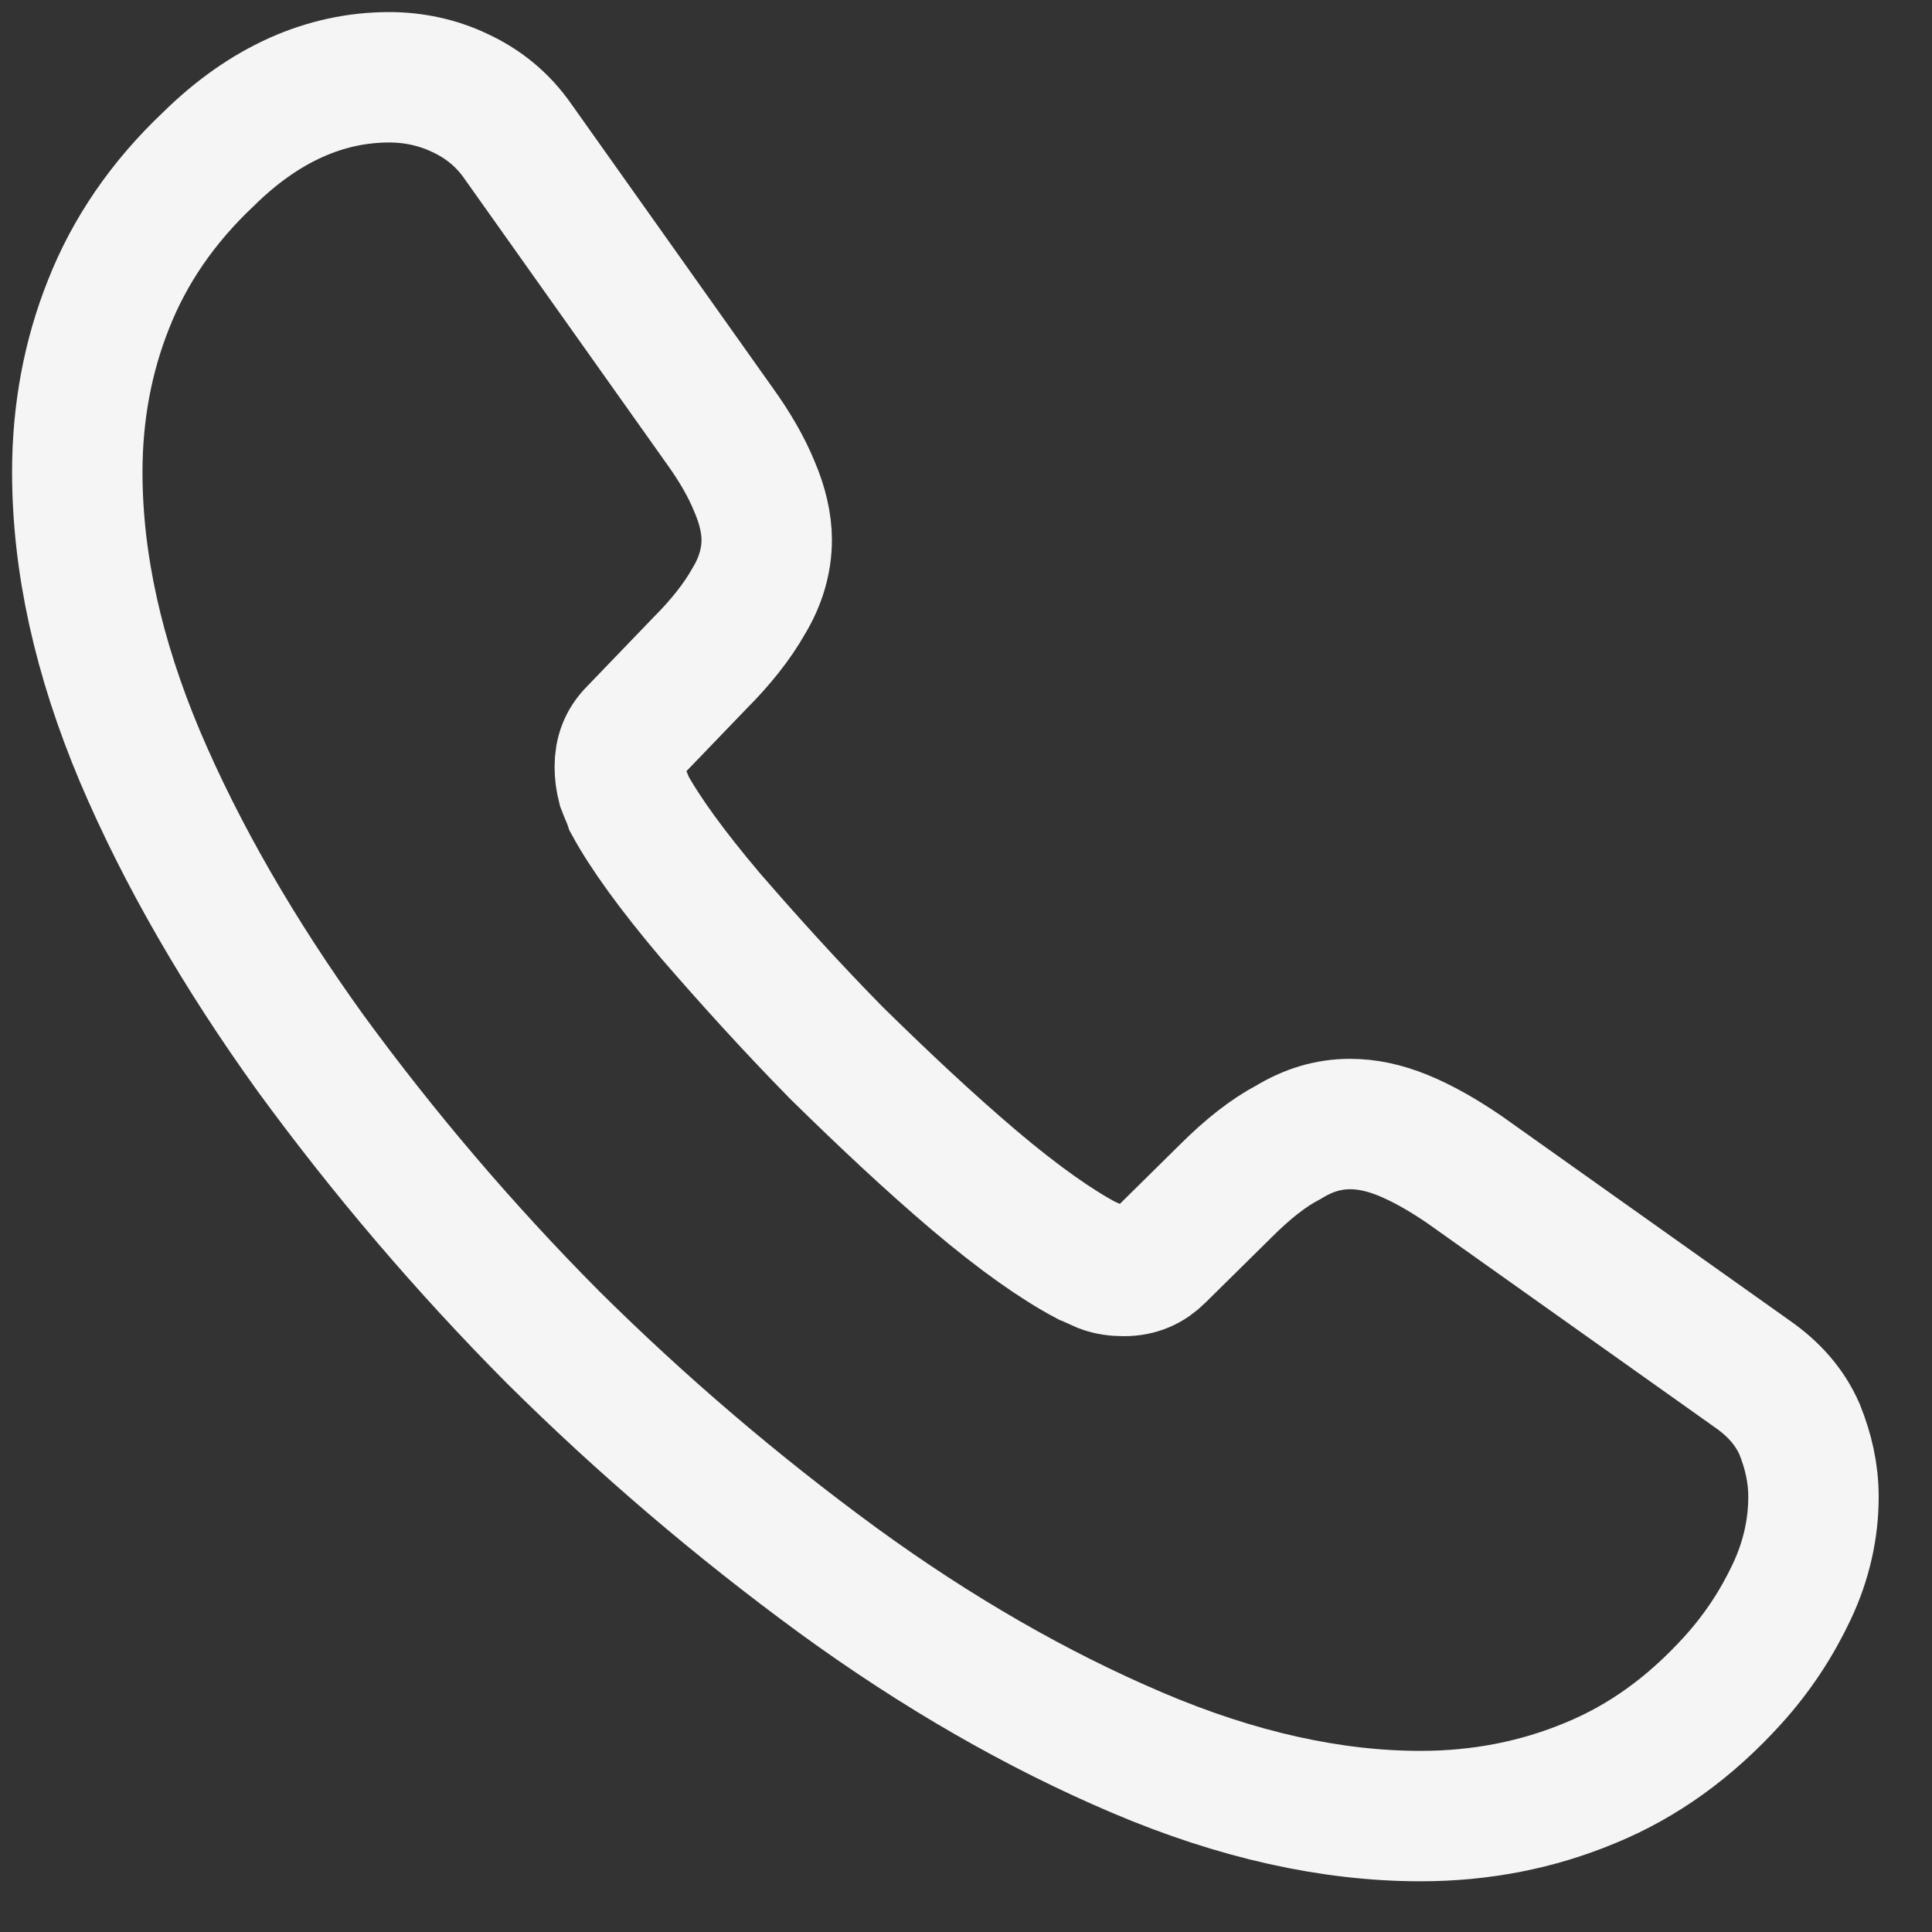 <svg width="20" height="20" viewBox="0 0 20 20" fill="none" xmlns="http://www.w3.org/2000/svg">
<rect x="0" y="0" width="20" height="20" fill="#333333" stroke="none"/>
<path d="M18.773 15.497C18.773 15.821 18.701 16.154 18.548 16.478C18.395 16.802 18.197 17.108 17.936 17.396C17.495 17.882 17.009 18.233 16.46 18.458C15.92 18.683 15.335 18.8 14.705 18.8C13.787 18.8 12.806 18.584 11.771 18.143C10.736 17.702 9.701 17.108 8.675 16.361C7.63 15.596 6.643 14.754 5.723 13.841C4.813 12.925 3.974 11.941 3.212 10.898C2.474 9.872 1.88 8.846 1.448 7.829C1.016 6.803 0.8 5.822 0.8 4.886C0.8 4.274 0.908 3.689 1.124 3.149C1.34 2.6 1.682 2.096 2.159 1.646C2.735 1.079 3.365 0.8 4.031 0.8C4.283 0.8 4.535 0.854 4.76 0.962C4.994 1.07 5.201 1.232 5.363 1.466L7.451 4.409C7.613 4.634 7.73 4.841 7.811 5.039C7.892 5.228 7.937 5.417 7.937 5.588C7.937 5.804 7.874 6.02 7.748 6.227C7.631 6.434 7.46 6.65 7.244 6.866L6.56 7.577C6.461 7.676 6.416 7.793 6.416 7.937C6.416 8.009 6.425 8.072 6.443 8.144C6.47 8.216 6.497 8.27 6.515 8.324C6.677 8.621 6.956 9.008 7.352 9.476C7.757 9.944 8.189 10.421 8.657 10.898C9.143 11.375 9.611 11.816 10.088 12.221C10.556 12.617 10.943 12.887 11.249 13.049C11.294 13.067 11.348 13.094 11.411 13.121C11.483 13.148 11.555 13.157 11.636 13.157C11.789 13.157 11.906 13.103 12.005 13.004L12.689 12.329C12.914 12.104 13.13 11.933 13.337 11.825C13.544 11.699 13.751 11.636 13.976 11.636C14.147 11.636 14.327 11.672 14.525 11.753C14.723 11.834 14.93 11.951 15.155 12.104L18.134 14.219C18.368 14.381 18.53 14.57 18.629 14.795C18.719 15.02 18.773 15.245 18.773 15.497Z" stroke="#F5F5F5" stroke-width="1.35" stroke-miterlimit="10"/>
</svg>
